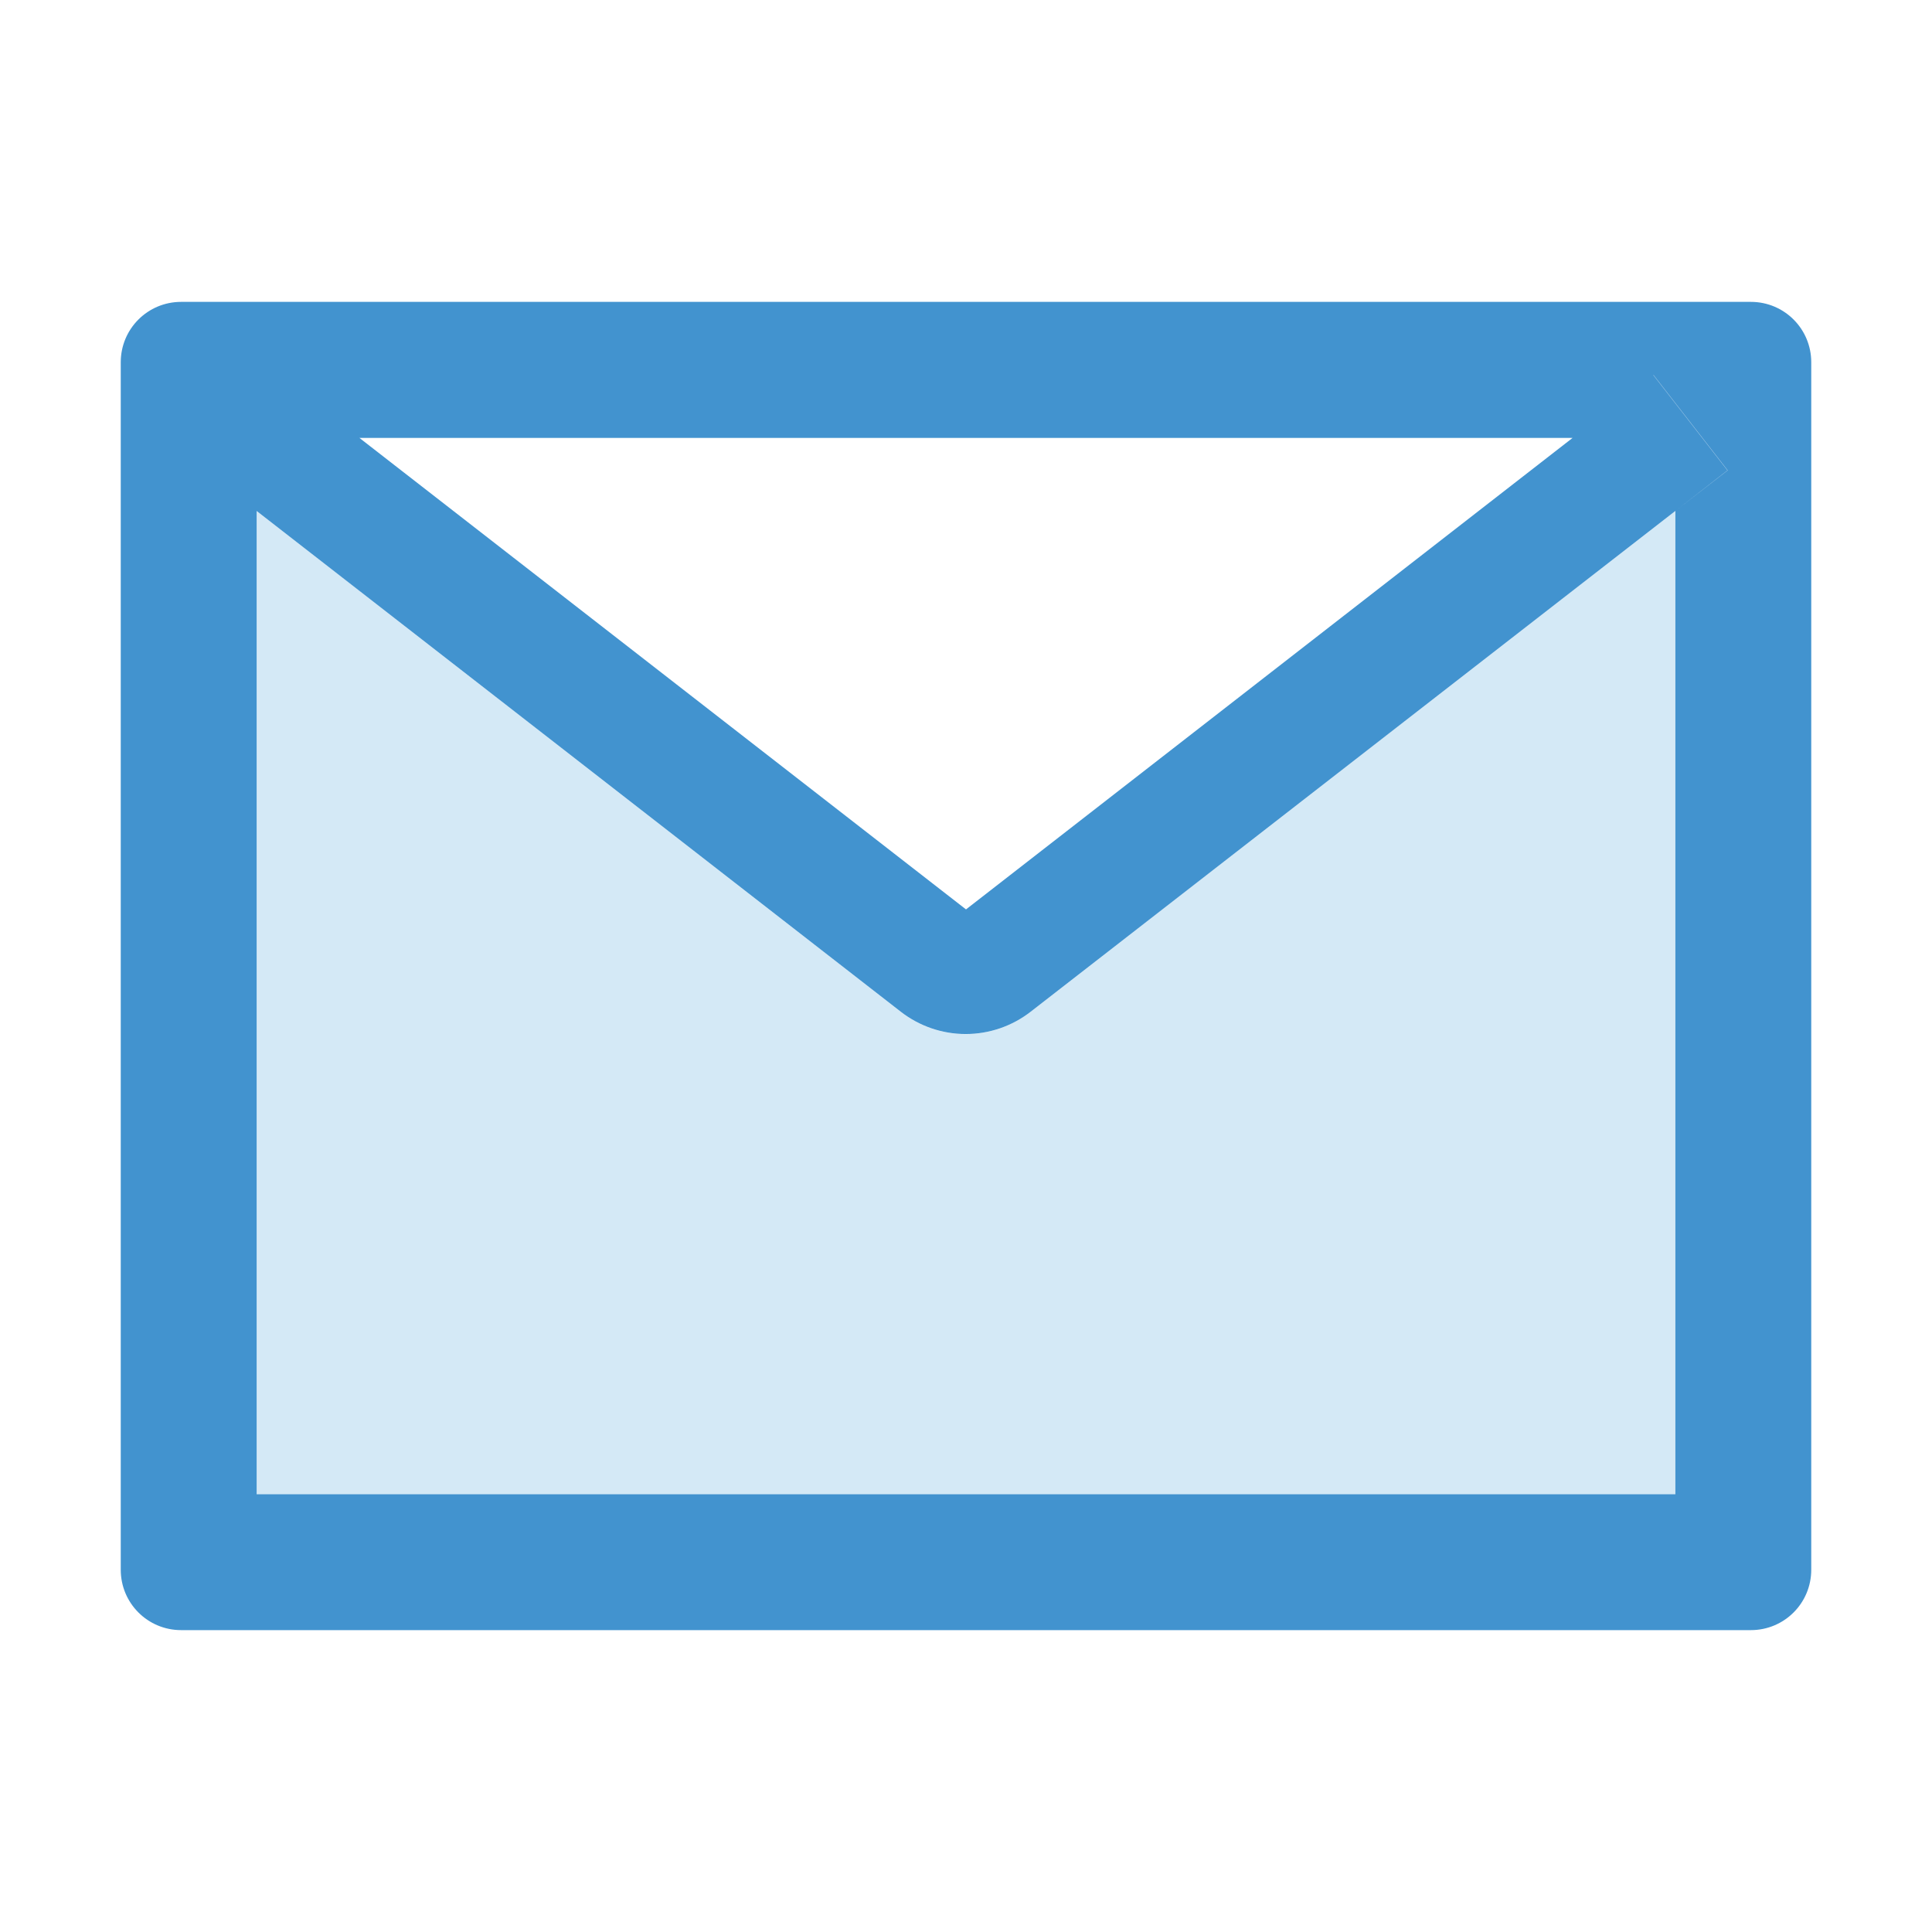<svg width="24" height="24" viewBox="0 0 24 24" fill="none" xmlns="http://www.w3.org/2000/svg">
<g id="icon/two-tone/application/mail">
<path id="Vector" d="M11.191 12.57L3.185 6.345L2.54 5.843L3.187 6.347V18.563H20.812V6.347L12.801 12.57C12.571 12.749 12.287 12.846 11.996 12.846C11.704 12.846 11.421 12.749 11.191 12.57Z" fill="#D4E9F6"/>
<path id="Vector_2" d="M20.538 4.66L21.459 5.843L20.812 6.347L21.462 5.843L20.54 4.66H20.538Z" fill="#D4E9F6"/>
<path id="Vector_3" d="M21.75 3.75H2.25C1.835 3.75 1.5 4.085 1.5 4.5V19.5C1.5 19.915 1.835 20.25 2.25 20.25H21.75C22.165 20.25 22.5 19.915 22.5 19.5V4.5C22.5 4.085 22.165 3.75 21.75 3.75ZM19.535 5.44L12 11.297L4.465 5.44H19.535ZM20.812 6.347V18.562H3.188V6.347L2.541 5.843L3.185 6.345L11.191 12.569C11.422 12.748 11.705 12.845 11.996 12.845C12.288 12.845 12.571 12.748 12.802 12.569L20.812 6.347L21.459 5.843L20.538 4.659H20.541L21.462 5.843L20.812 6.347Z" fill="#4293CF"/>
</g>
</svg>
